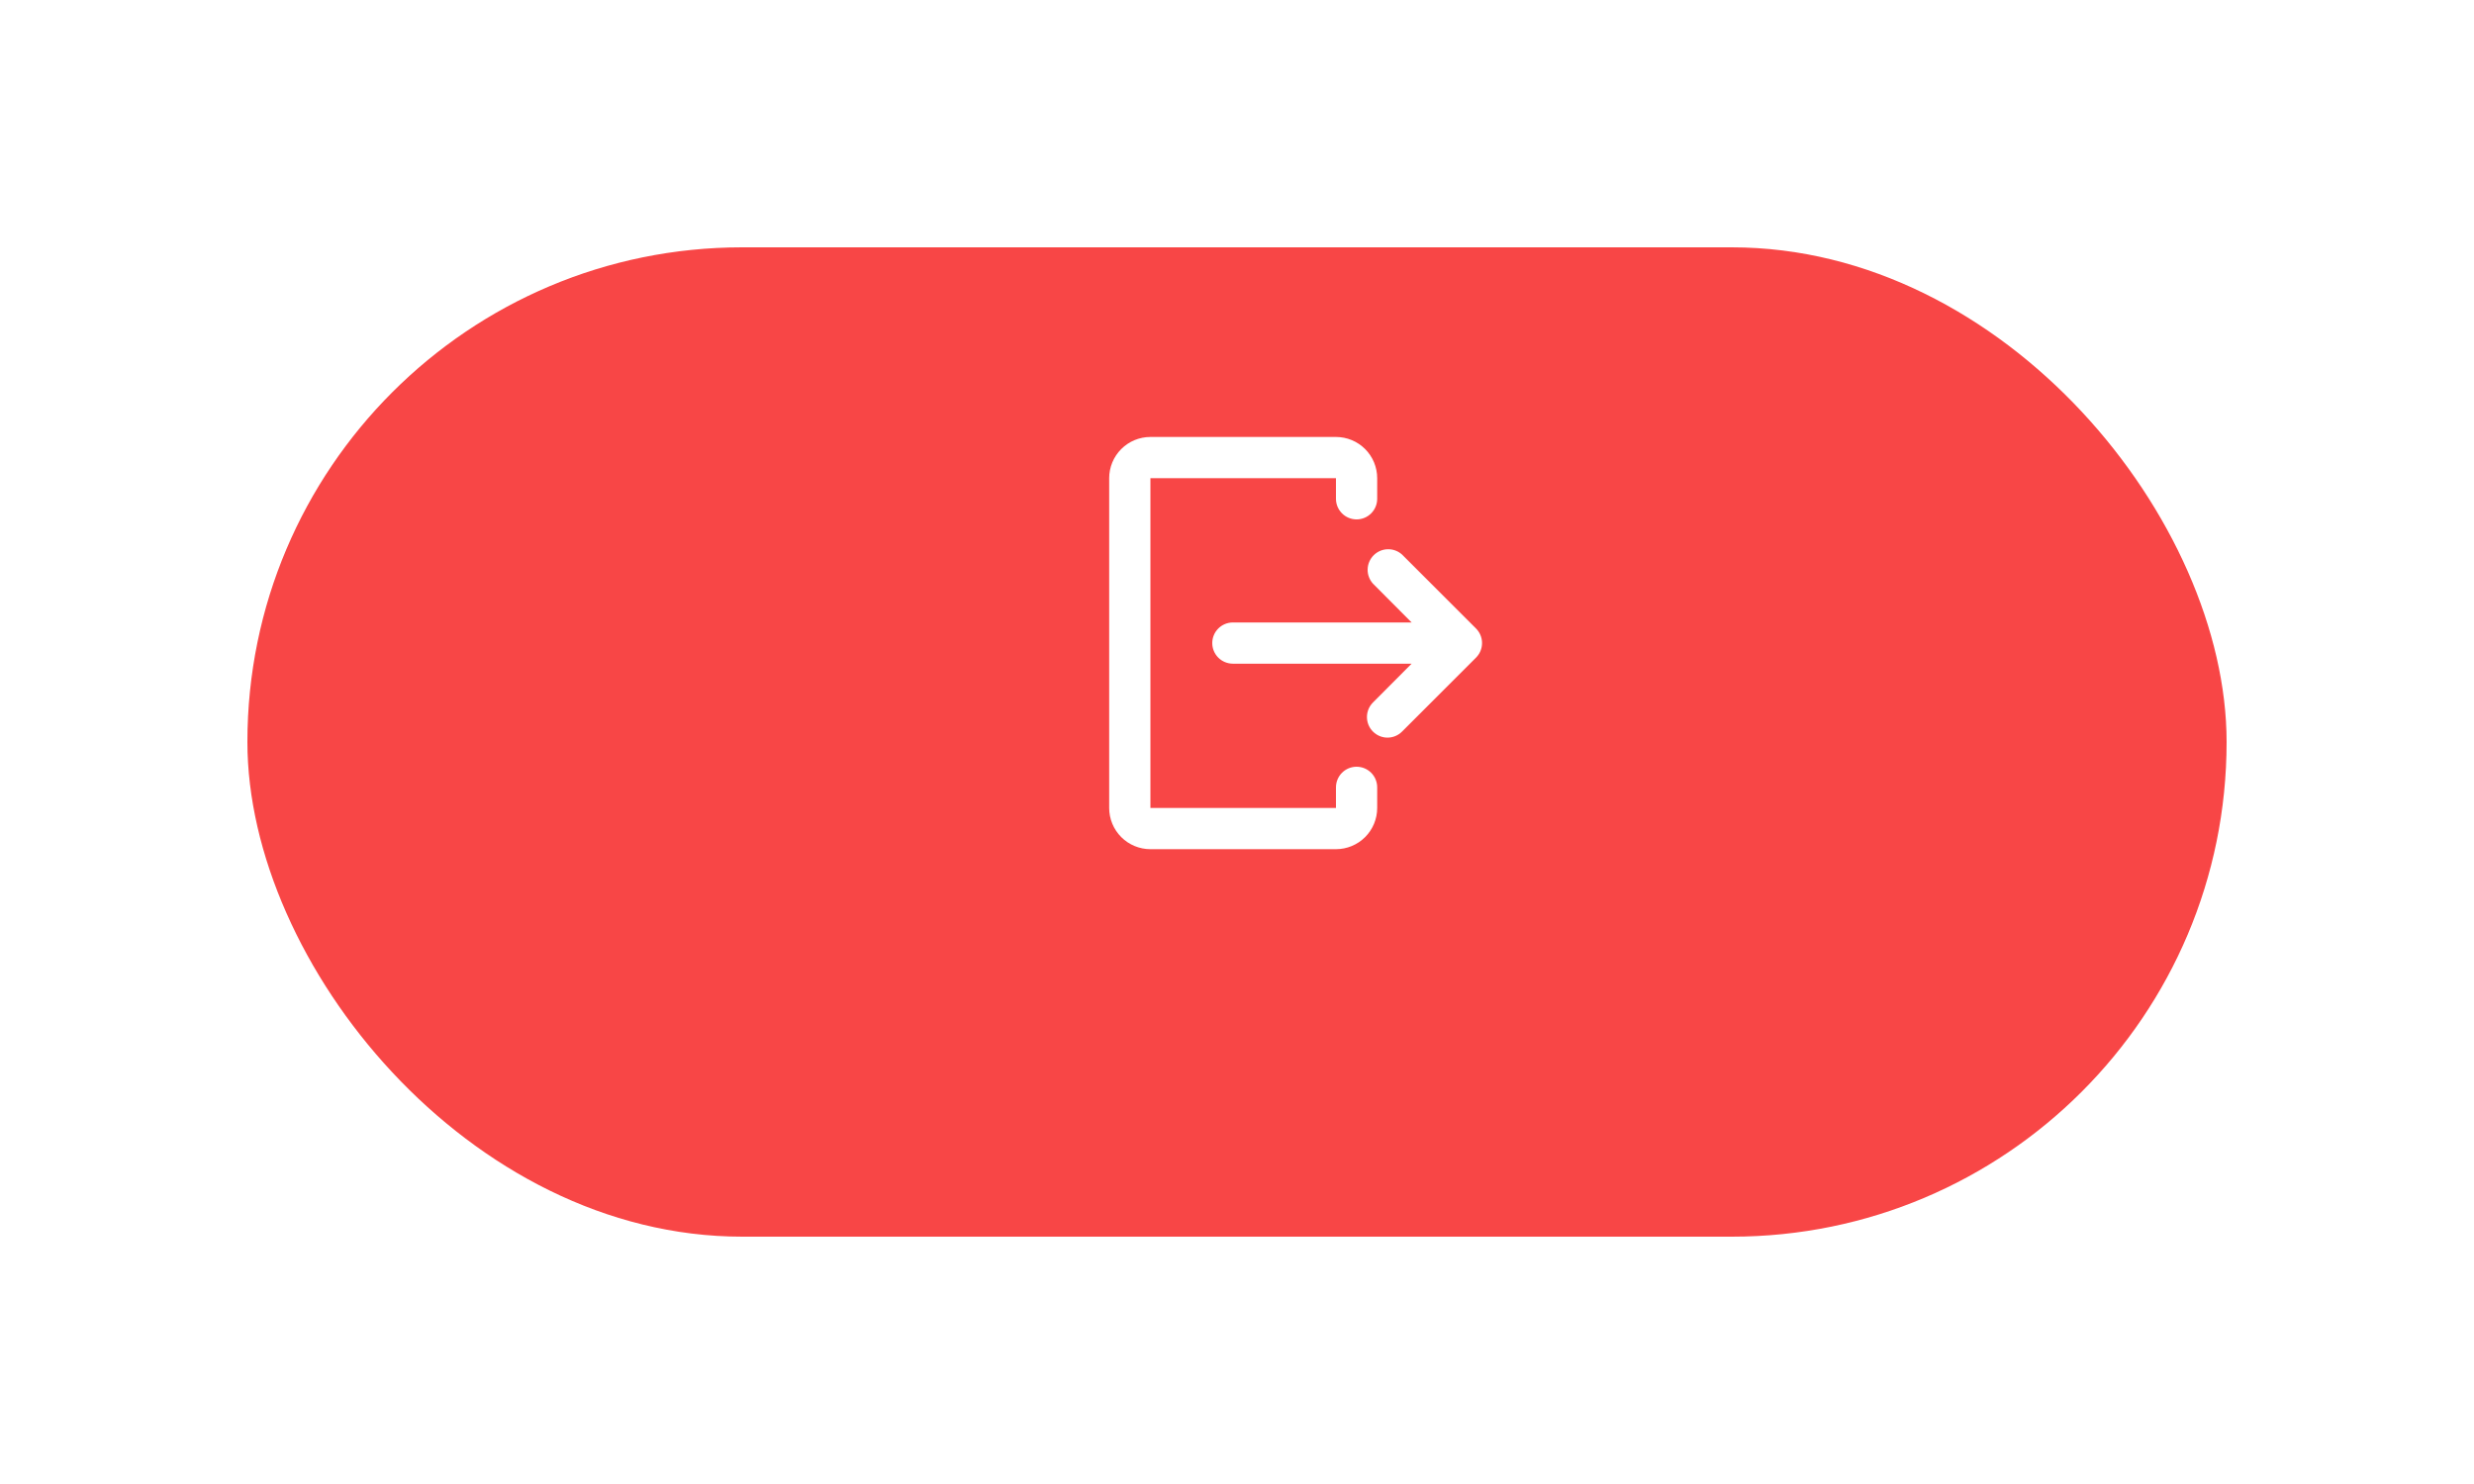 <svg width="200" height="120" viewBox="0 0 200 120" fill="none" xmlns="http://www.w3.org/2000/svg">
<g filter="url(#filter0_d_16_722)">
<rect x="20" y="12" width="160" height="80" rx="40" fill="#F84646"/>
</g>
<path d="M93 35.334H108C108.884 35.334 109.732 35.685 110.357 36.31C110.982 36.935 111.333 37.783 111.333 38.667V40.334C111.333 40.776 111.158 41.199 110.845 41.512C110.533 41.825 110.109 42 109.667 42C109.225 42 108.801 41.825 108.488 41.512C108.176 41.199 108 40.776 108 40.334V38.667H93V65.334H108V63.667C108 63.225 108.176 62.801 108.488 62.488C108.801 62.176 109.225 62 109.667 62C110.109 62 110.533 62.176 110.845 62.488C111.158 62.801 111.333 63.225 111.333 63.667V65.334C111.333 66.218 110.982 67.065 110.357 67.691C109.732 68.316 108.884 68.667 108 68.667H93C92.116 68.667 91.268 68.316 90.643 67.691C90.018 67.065 89.667 66.218 89.667 65.334V38.667C89.667 37.783 90.018 36.935 90.643 36.31C91.268 35.685 92.116 35.334 93 35.334Z" fill="white"/>
<path d="M110.992 59.158C111.642 59.809 112.692 59.809 113.342 59.158L119.322 53.178C119.634 52.866 119.81 52.442 119.81 52C119.81 51.558 119.634 51.134 119.322 50.822L113.342 44.842C113.025 44.556 112.61 44.402 112.183 44.413C111.756 44.423 111.35 44.598 111.048 44.9C110.746 45.202 110.572 45.608 110.561 46.035C110.55 46.462 110.704 46.877 110.99 47.194L114.117 50.334H99.667C99.225 50.334 98.801 50.509 98.488 50.822C98.176 51.134 98 51.558 98 52C98 52.442 98.176 52.866 98.488 53.179C98.801 53.491 99.225 53.667 99.667 53.667H114.117L110.99 56.807C110.679 57.119 110.504 57.542 110.505 57.983C110.505 58.424 110.68 58.847 110.992 59.158Z" fill="white"/>
<defs>
<filter id="filter0_d_16_722" x="0" y="0" width="200" height="120" filterUnits="userSpaceOnUse" color-interpolation-filters="sRGB">
<feFlood flood-opacity="0" result="BackgroundImageFix"/>
<feColorMatrix in="SourceAlpha" type="matrix" values="0 0 0 0 0 0 0 0 0 0 0 0 0 0 0 0 0 0 127 0" result="hardAlpha"/>
<feOffset dy="8"/>
<feGaussianBlur stdDeviation="10"/>
<feComposite in2="hardAlpha" operator="out"/>
<feColorMatrix type="matrix" values="0 0 0 0 1 0 0 0 0 0.302 0 0 0 0 0.302 0 0 0 0.25 0"/>
<feBlend mode="normal" in2="BackgroundImageFix" result="effect1_dropShadow_16_722"/>
<feBlend mode="normal" in="SourceGraphic" in2="effect1_dropShadow_16_722" result="shape"/>
</filter>
</defs>
</svg>
